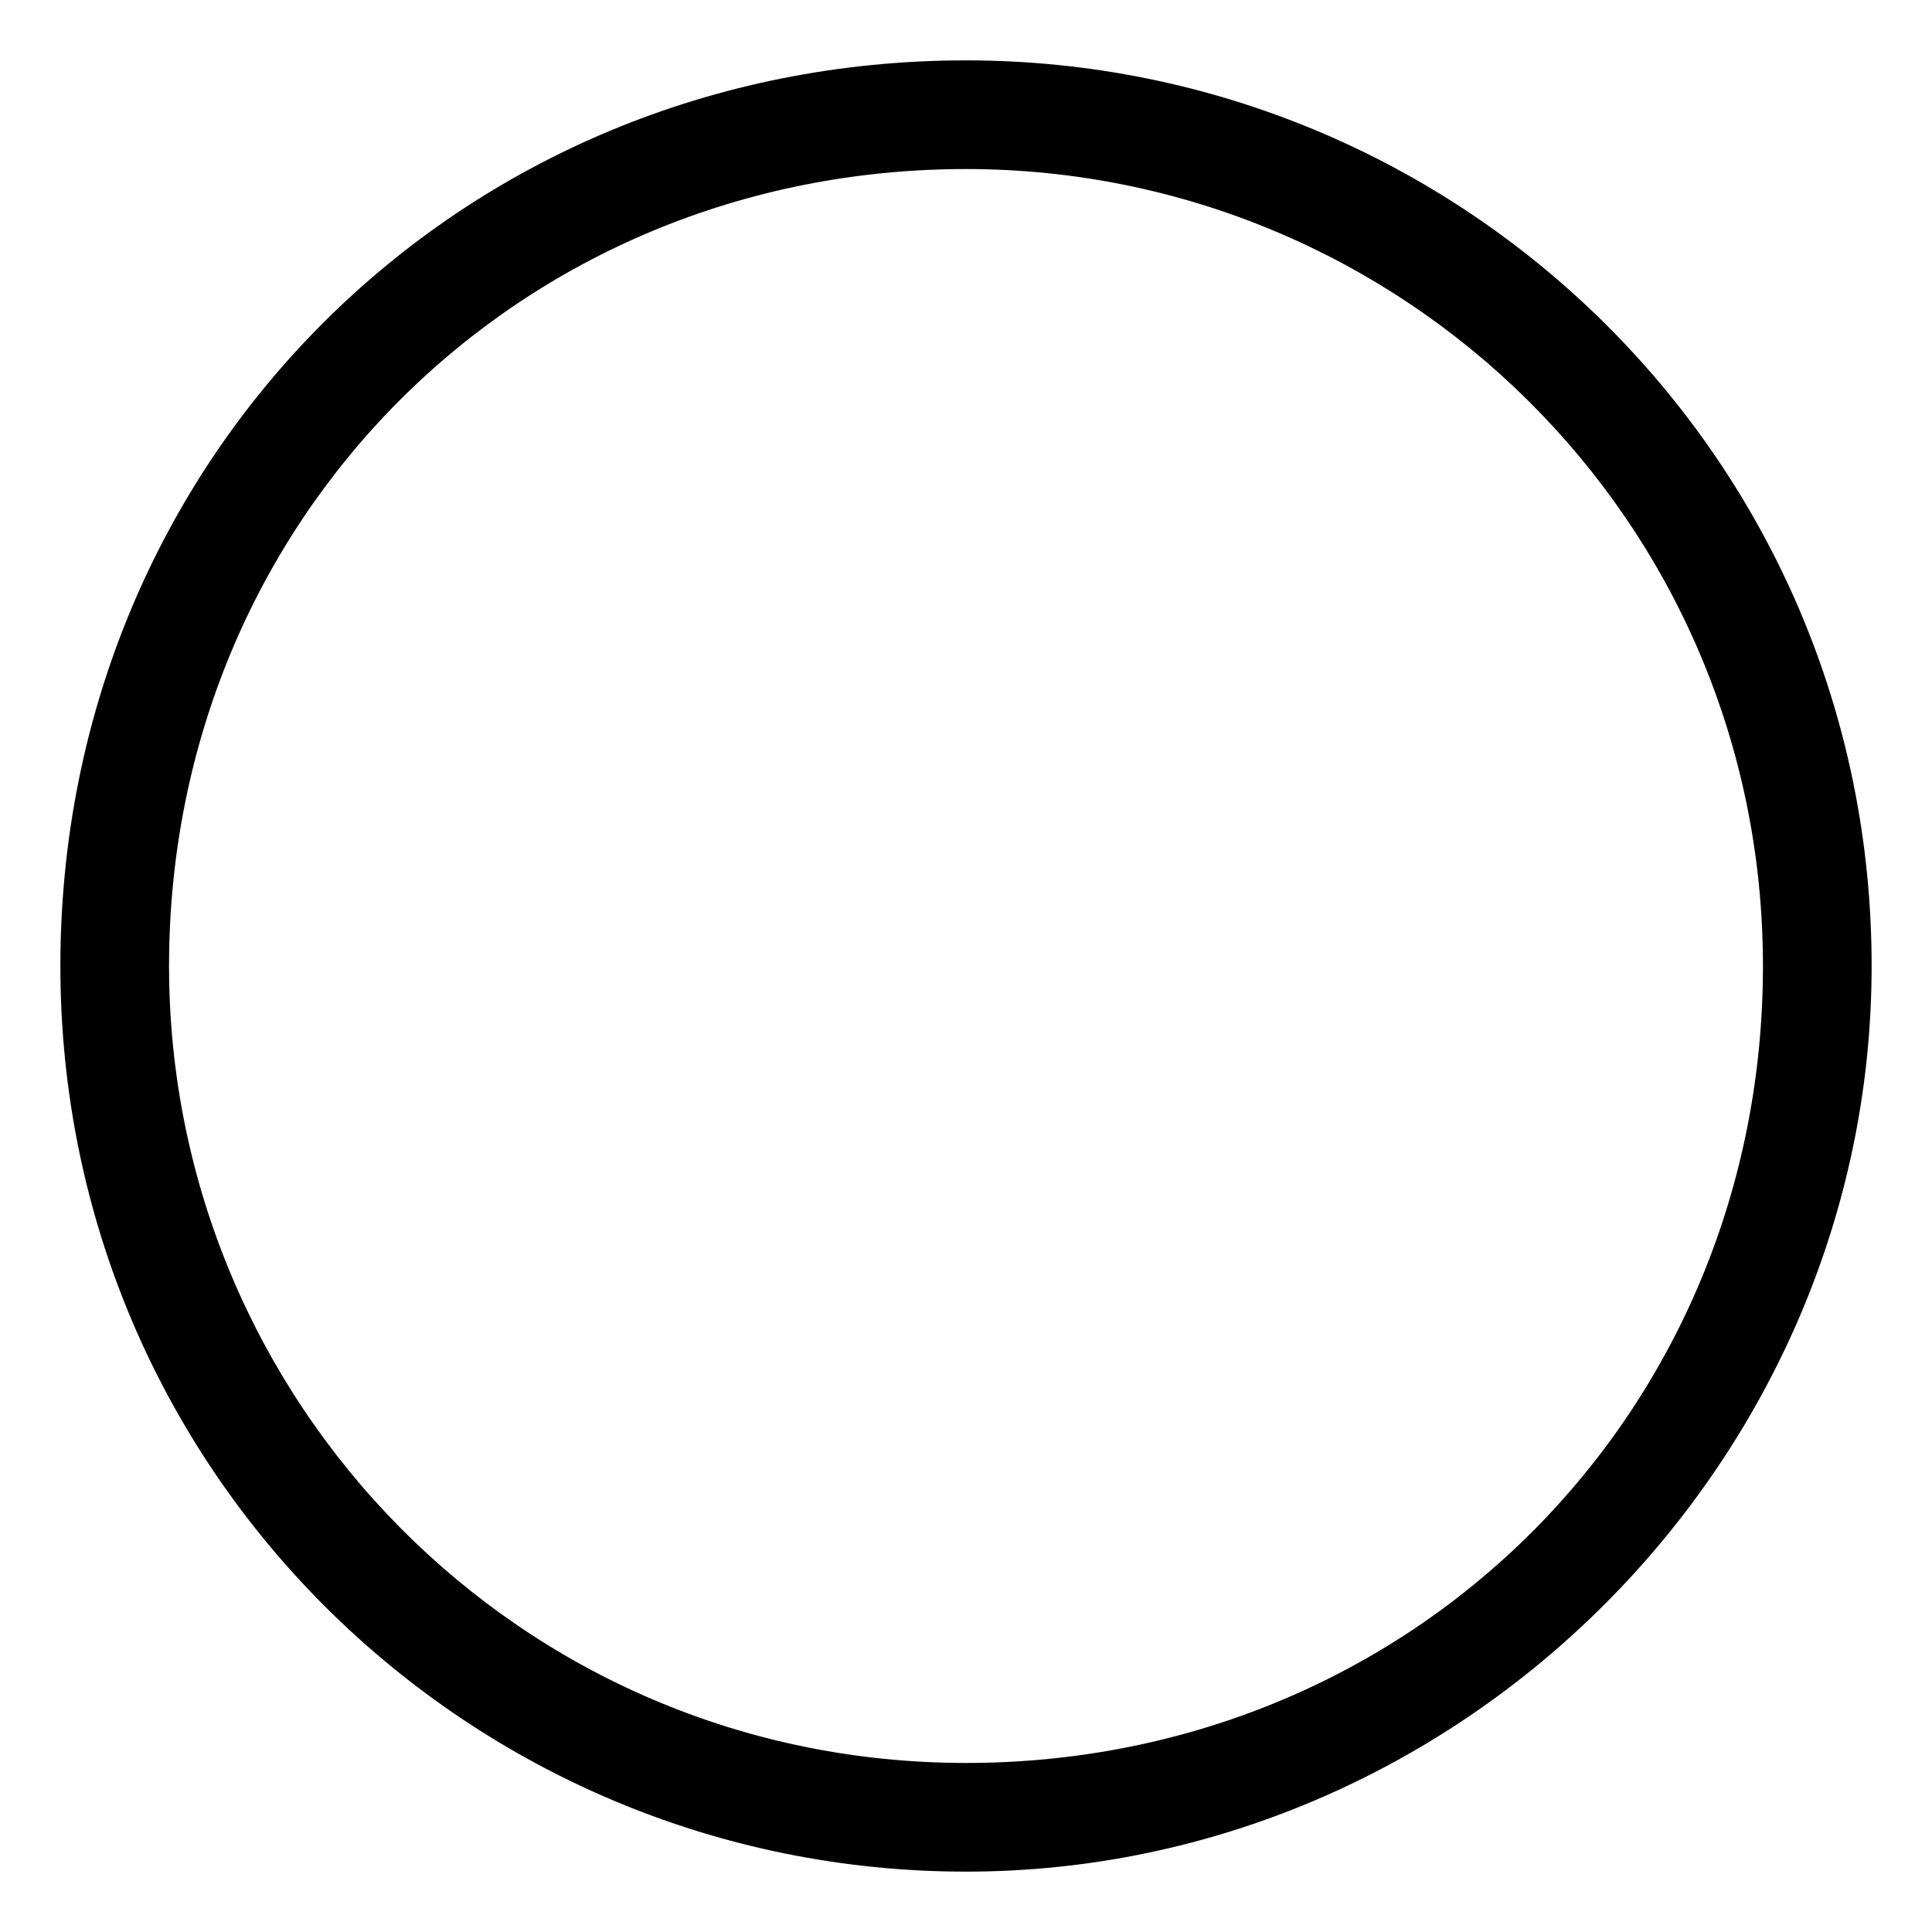 <svg xmlns="http://www.w3.org/2000/svg" width="16" height="16" viewBox="0 0 16 16" aria-hidden="true" aria-lablelledby="radio-button-inactive">
<title id="radio-button-inactive">radioButton.icon.inactive</title>
<path d="M8,1.4c3.6,0,6.6,2.9,6.6,6.6s-2.9,6.6-6.6,6.6S1.4,11.6,1.4,8C1.4,4.3,4.3,1.4,8,1.4 M8,0.5C3.8,0.5,0.5,3.8,0.5,8
	s3.4,7.5,7.5,7.5s7.5-3.4,7.5-7.5C15.5,3.8,12.1,0.5,8,0.5C8,0.5,8,0.5,8,0.5z"/>
</svg>
